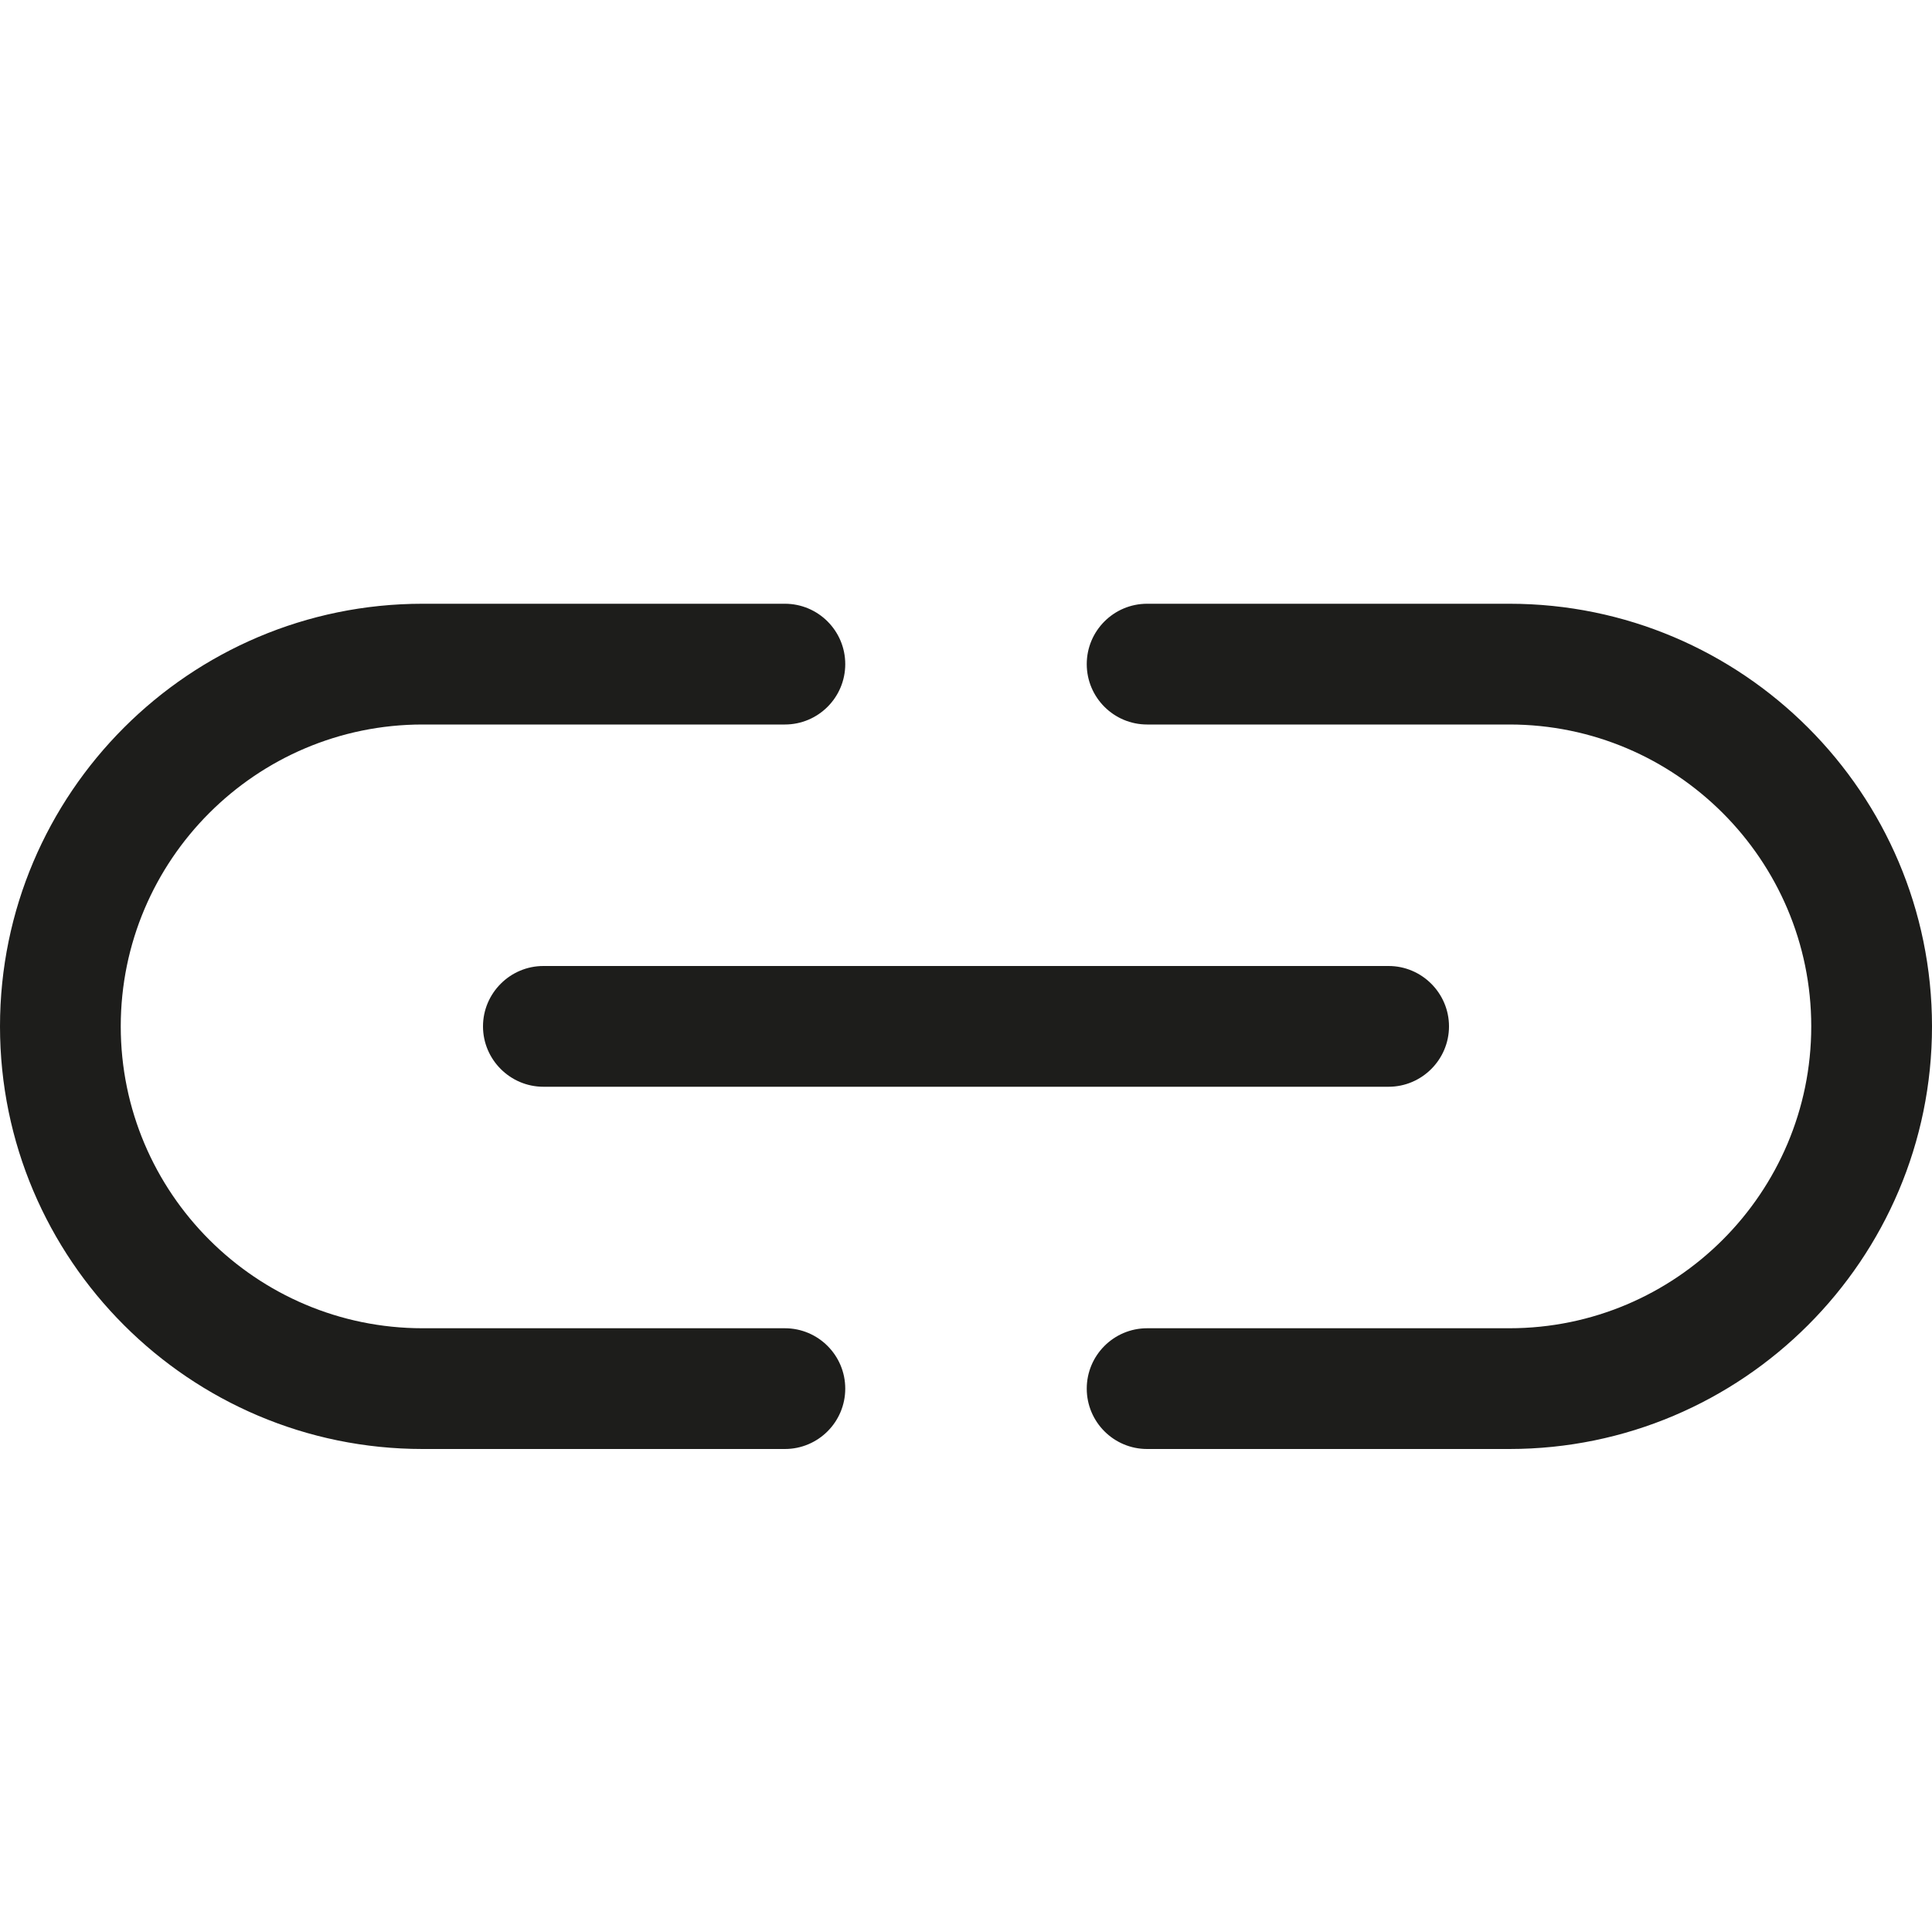 <?xml version="1.0" encoding="utf-8"?>
<!-- Generator: Adobe Illustrator 16.0.4, SVG Export Plug-In . SVG Version: 6.00 Build 0)  -->
<!DOCTYPE svg PUBLIC "-//W3C//DTD SVG 1.1//EN" "http://www.w3.org/Graphics/SVG/1.1/DTD/svg11.dtd">
<svg version="1.1" id="Ebene_1" xmlns="http://www.w3.org/2000/svg" xmlns:xlink="http://www.w3.org/1999/xlink" x="0px" y="0px"
	 width="16px" height="16px" viewBox="0 0 16 16" enable-background="new 0 0 16 16" xml:space="preserve">
<g>
	<path fill="#1D1D1B" d="M6.5,11h-3C2.121,11,1,9.878,1,8.5S2.121,6,3.5,6h3C6.776,6,7,5.776,7,5.5S6.776,5,6.5,5h-3
		C1.57,5,0,6.57,0,8.5S1.57,12,3.5,12h3C6.776,12,7,11.776,7,11.5S6.776,11,6.5,11z"/>
	<path fill="#1D1D1B" d="M12.5,5h-3C9.224,5,9,5.224,9,5.5S9.224,6,9.5,6h3C13.879,6,15,7.122,15,8.5S13.879,11,12.5,11h-3
		C9.224,11,9,11.224,9,11.5S9.224,12,9.5,12h3c1.93,0,3.5-1.57,3.5-3.5S14.43,5,12.5,5z"/>
	<path fill="#1D1D1B" d="M4,8.5C4,8.775,4.225,9,4.5,9h7C11.775,9,12,8.775,12,8.5S11.775,8,11.5,8h-7C4.225,8,4,8.225,4,8.5z"/>
</g>
</svg>
